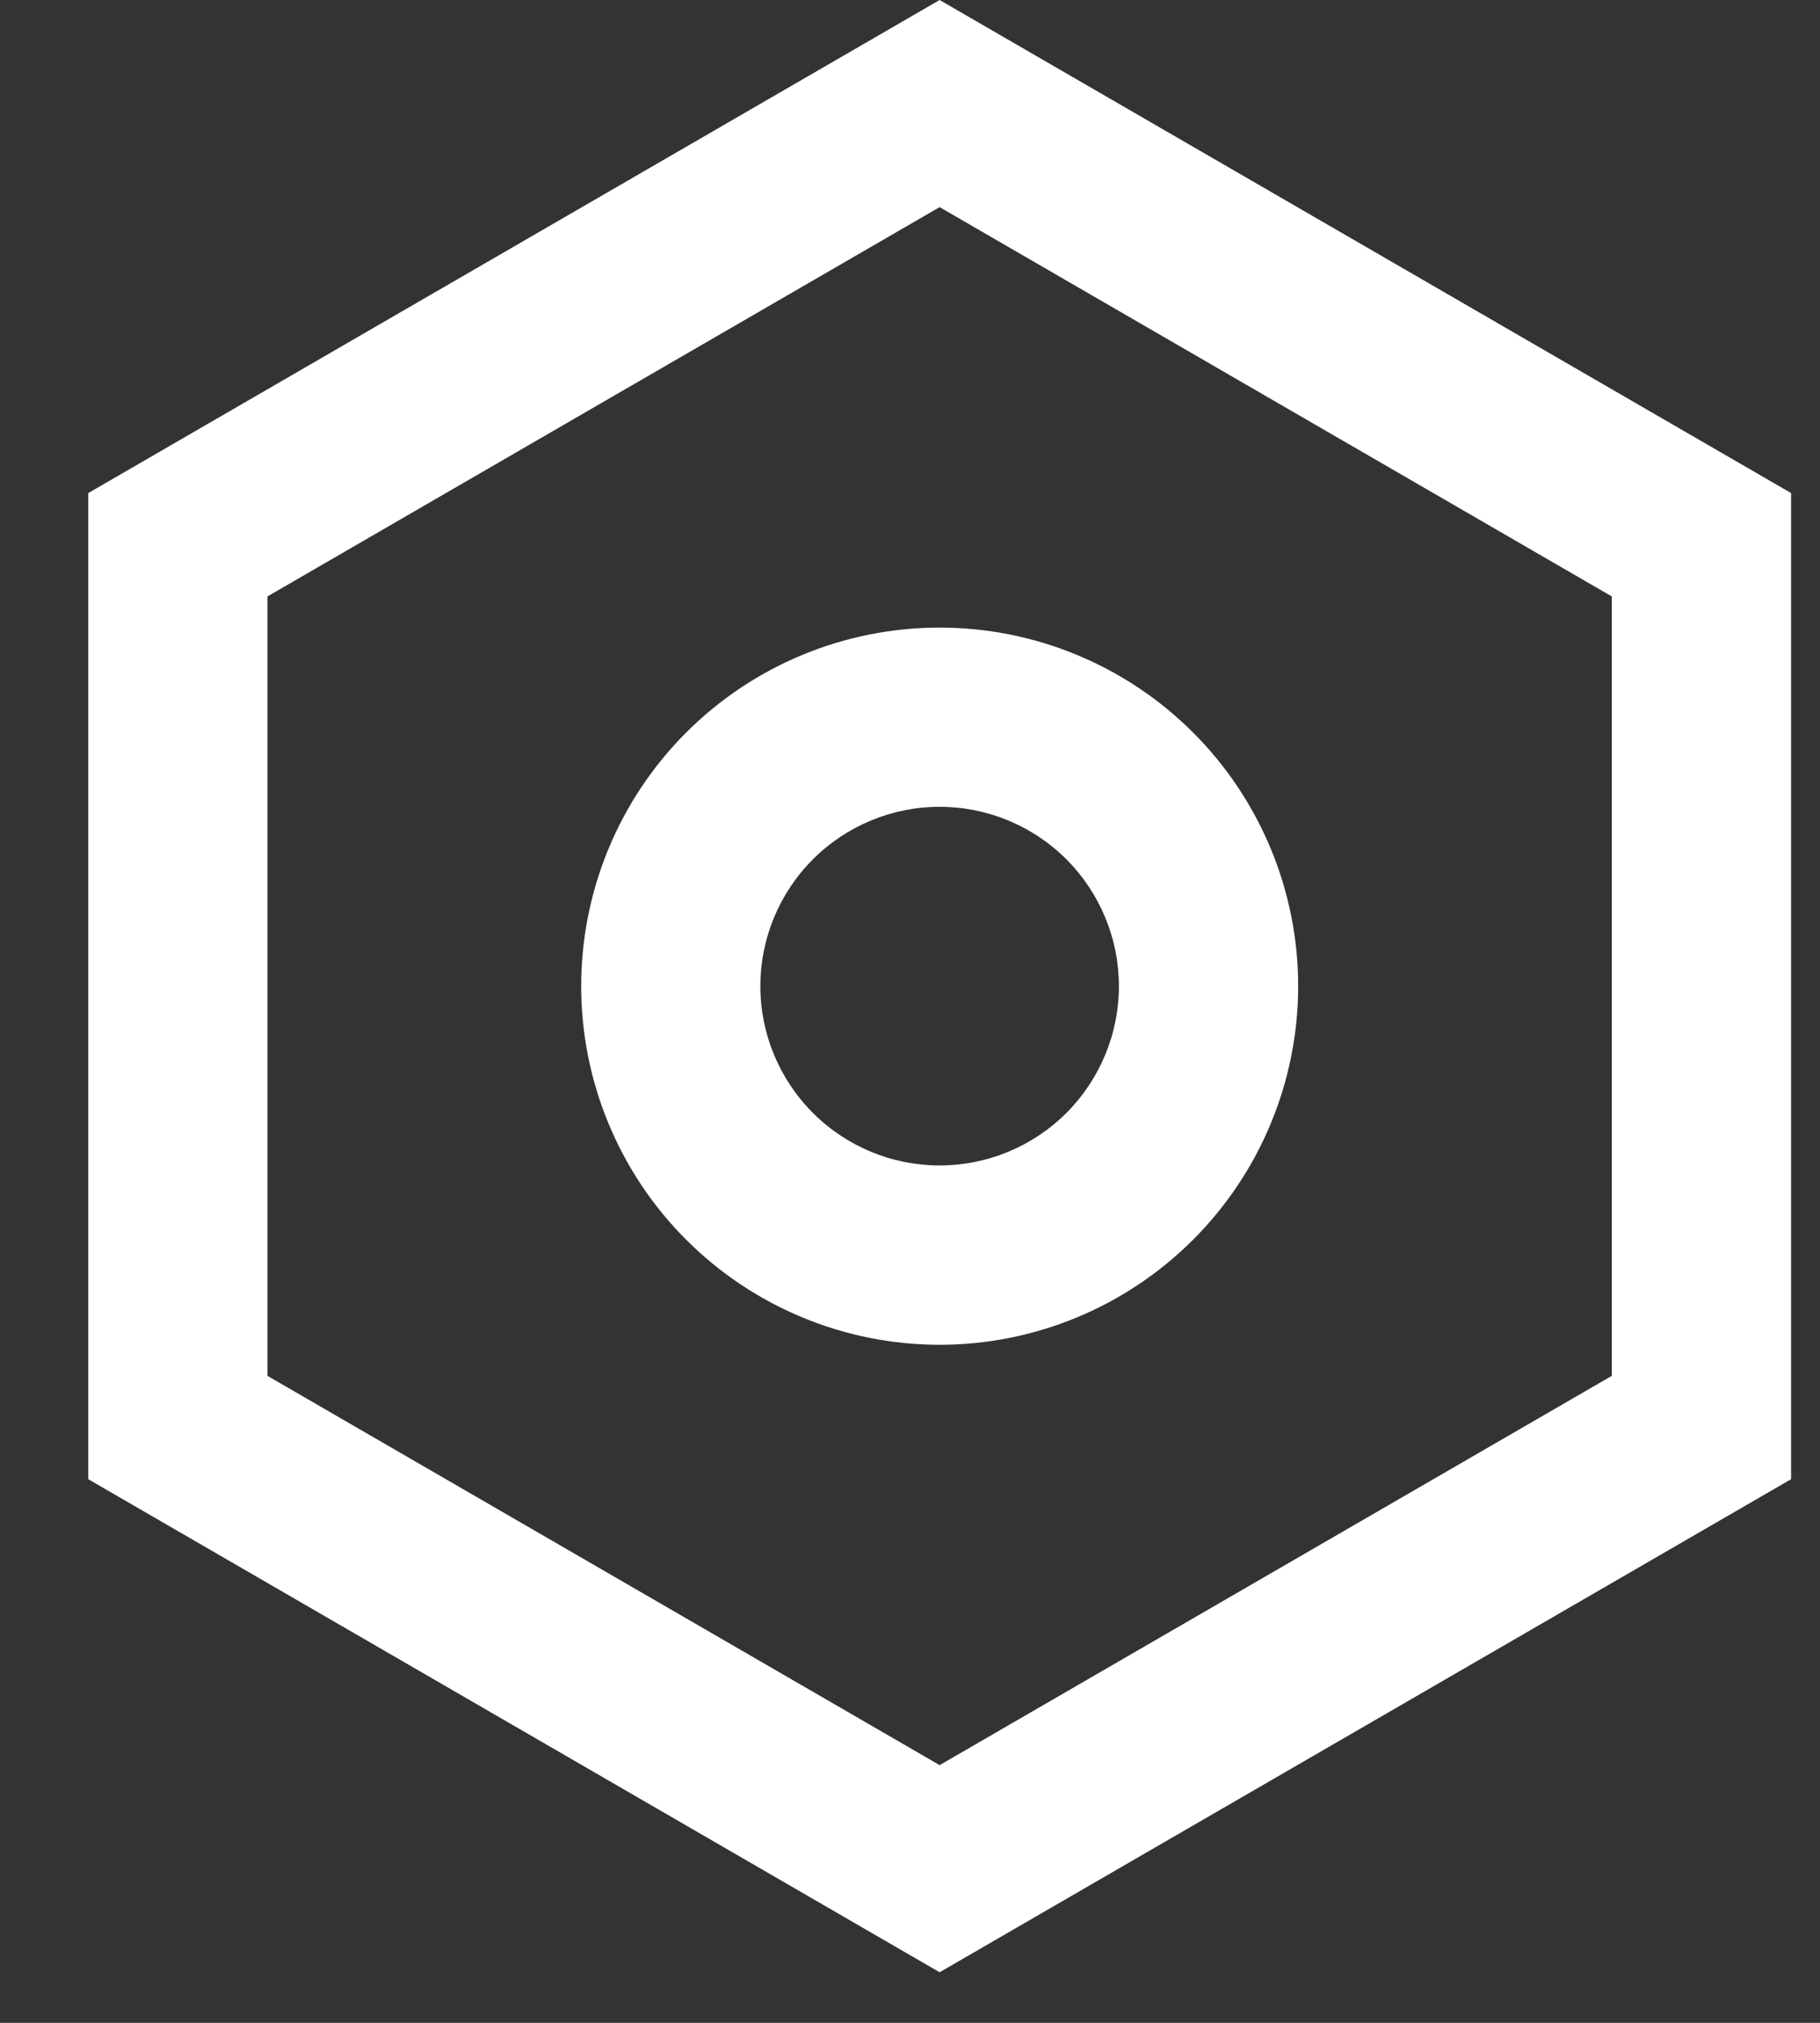 <svg width="18" height="20" viewBox="0 0 18 20" fill="none" xmlns="http://www.w3.org/2000/svg">
<rect x="0" y="0" width="18" height="20" fill="#333333" stroke="none"/>
<path d="M9.293 0L17.714 4.875V14.625L9.293 19.5L0.873 14.625V4.875L9.293 0ZM9.293 2.048L2.645 5.897V13.603L9.293 17.452L15.941 13.603V5.897L9.293 2.048ZM9.293 13.296C8.353 13.296 7.451 12.922 6.786 12.257C6.121 11.592 5.748 10.69 5.748 9.75C5.748 8.81 6.121 7.908 6.786 7.243C7.451 6.578 8.353 6.205 9.293 6.205C10.233 6.205 11.135 6.578 11.8 7.243C12.465 7.908 12.839 8.81 12.839 9.75C12.839 10.69 12.465 11.592 11.8 12.257C11.135 12.922 10.233 13.296 9.293 13.296ZM9.293 11.523C9.763 11.523 10.214 11.336 10.547 11.004C10.879 10.671 11.066 10.22 11.066 9.75C11.066 9.28 10.879 8.829 10.547 8.496C10.214 8.164 9.763 7.977 9.293 7.977C8.823 7.977 8.372 8.164 8.04 8.496C7.707 8.829 7.52 9.28 7.52 9.75C7.52 10.22 7.707 10.671 8.04 11.004C8.372 11.336 8.823 11.523 9.293 11.523Z" fill="white"/>
</svg>
